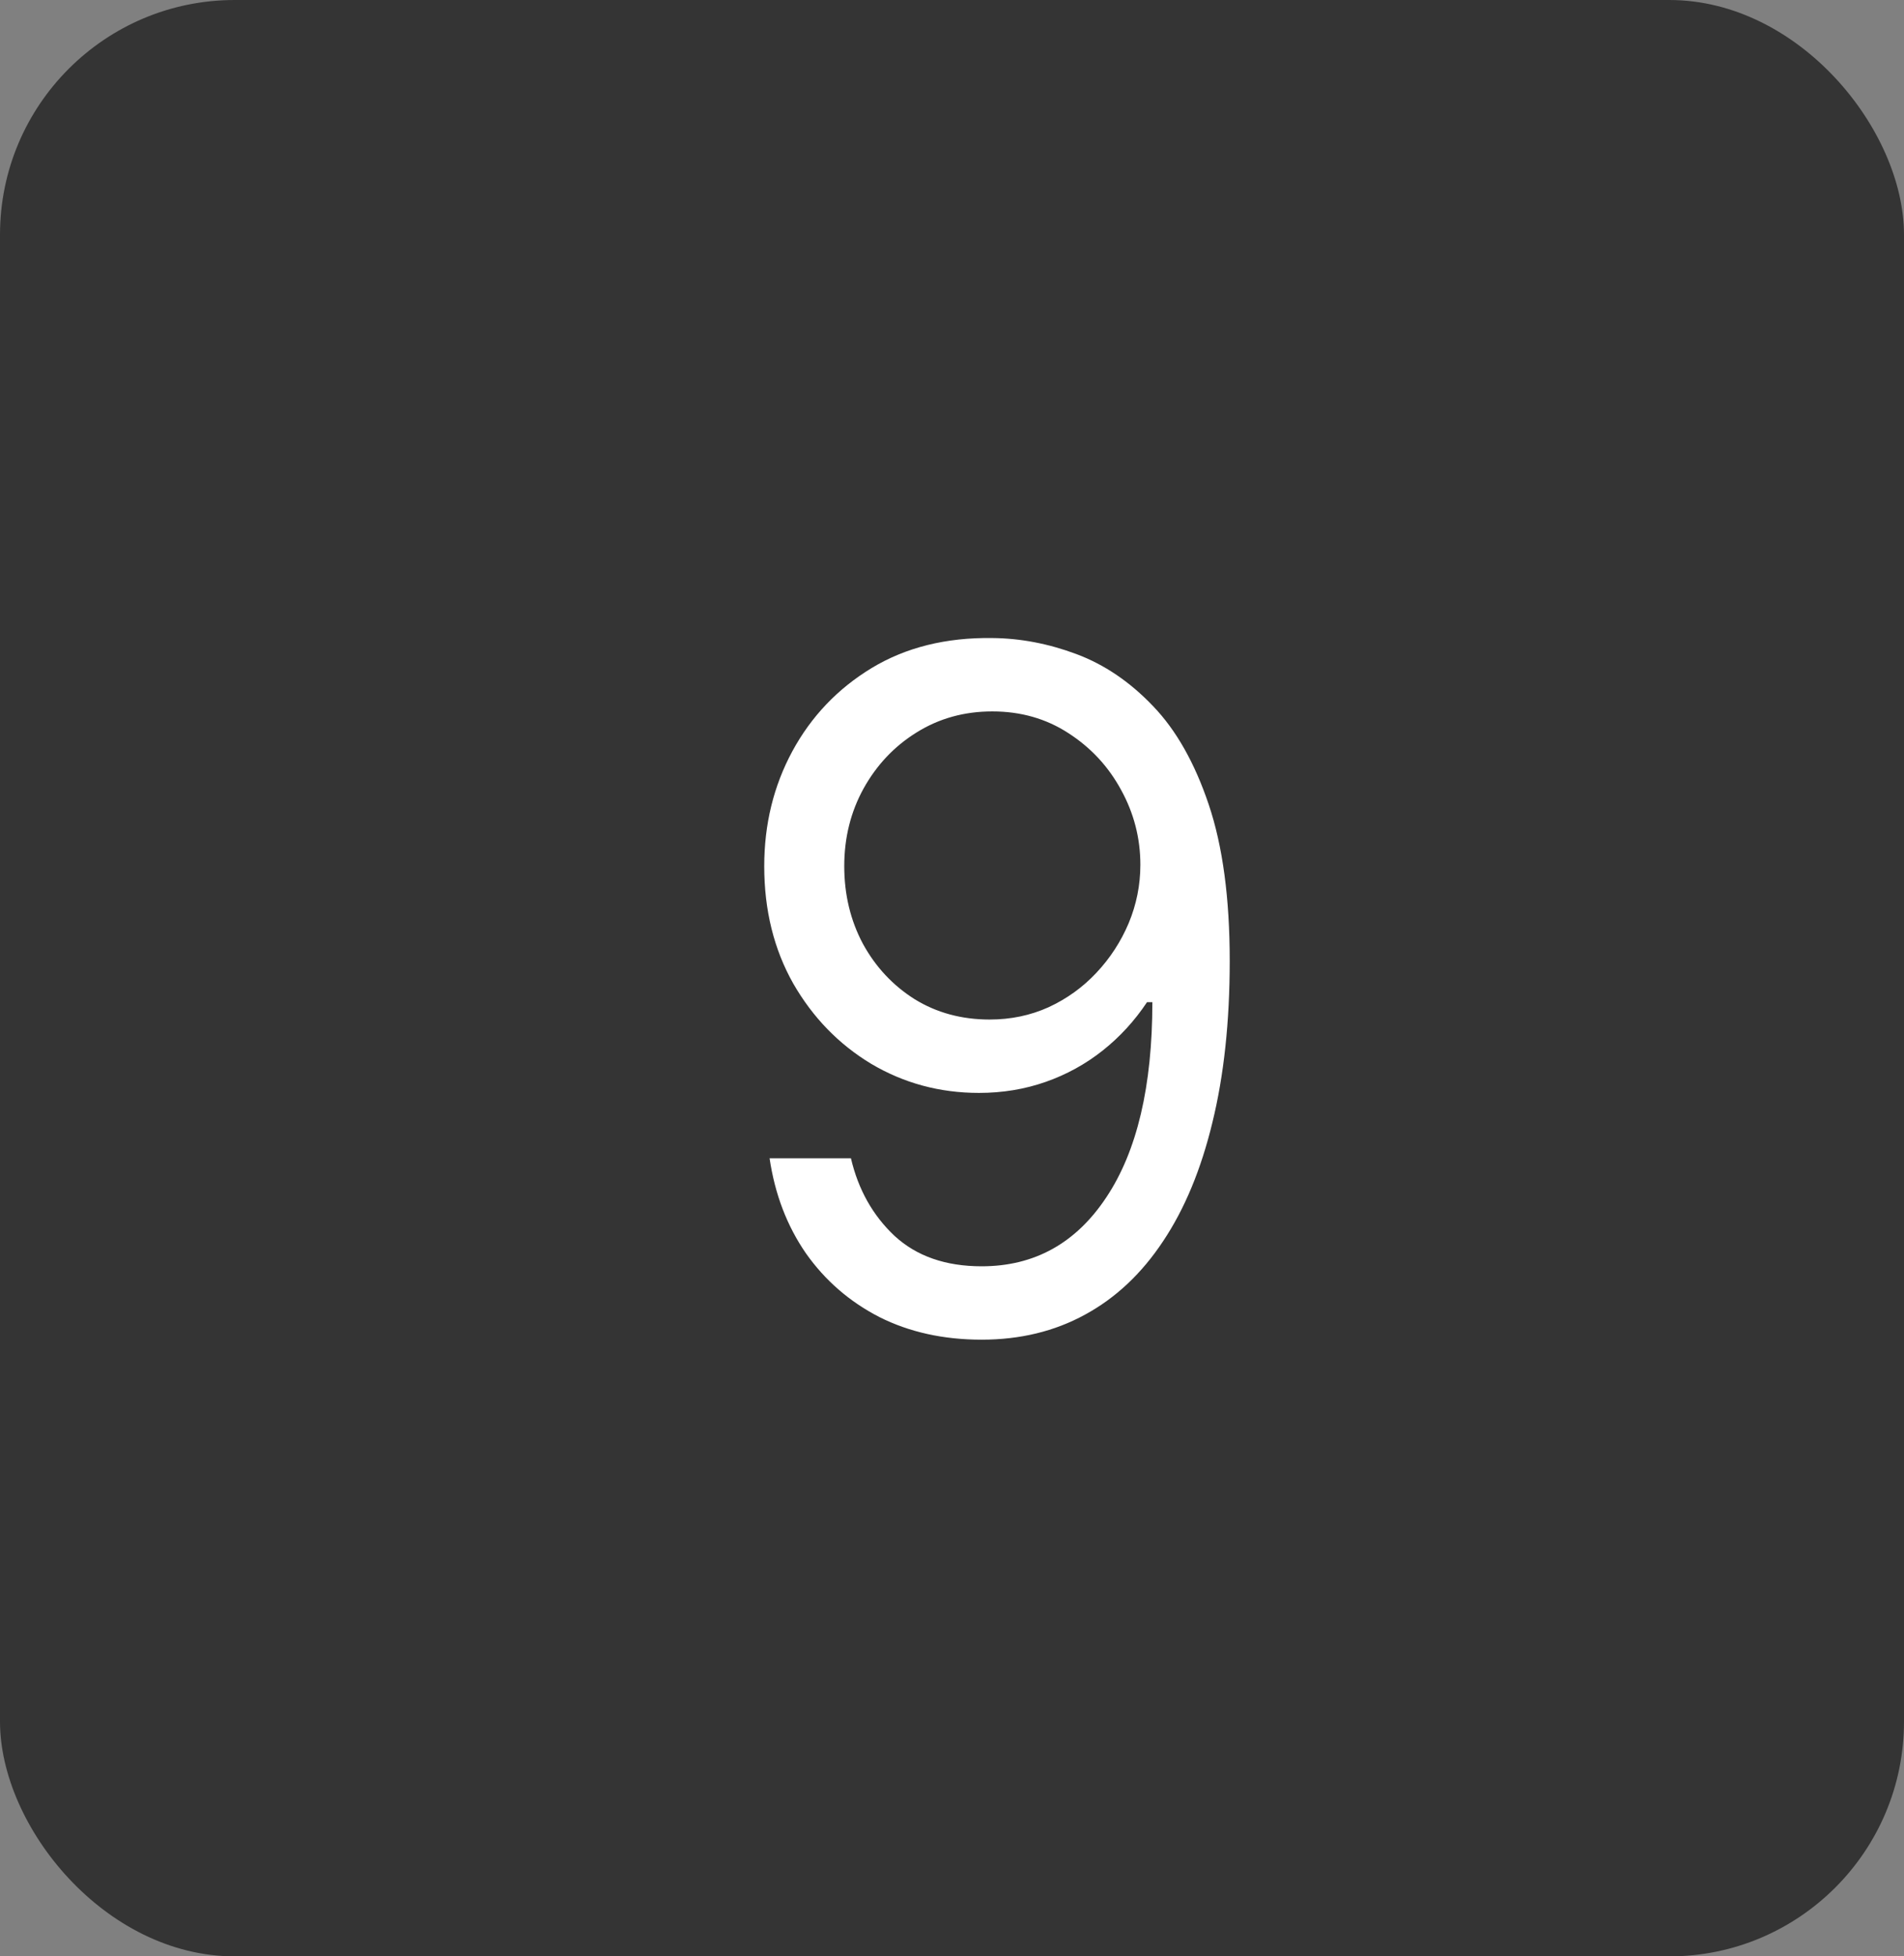 <svg width="73" height="75" viewBox="0 0 73 75" fill="none" xmlns="http://www.w3.org/2000/svg">
<rect x="0" y="0" width="73" height="75" fill="#808080" stroke="none"/>
<rect width="73" height="75" rx="9" fill="#343434"/>
<path d="M38.045 24.46C39.119 24.469 40.193 24.673 41.267 25.074C42.341 25.474 43.321 26.139 44.207 27.068C45.094 27.989 45.805 29.246 46.342 30.84C46.879 32.433 47.148 34.432 47.148 36.835C47.148 39.162 46.926 41.229 46.483 43.035C46.048 44.834 45.418 46.351 44.591 47.587C43.773 48.822 42.776 49.76 41.599 50.399C40.432 51.038 39.111 51.358 37.636 51.358C36.17 51.358 34.862 51.068 33.712 50.489C32.57 49.901 31.632 49.087 30.899 48.047C30.175 46.999 29.71 45.784 29.506 44.403H32.625C32.906 45.605 33.465 46.598 34.3 47.382C35.144 48.158 36.256 48.545 37.636 48.545C39.656 48.545 41.25 47.663 42.418 45.899C43.594 44.135 44.182 41.642 44.182 38.42H43.977C43.5 39.136 42.933 39.754 42.277 40.274C41.621 40.794 40.892 41.195 40.091 41.476C39.29 41.757 38.438 41.898 37.534 41.898C36.034 41.898 34.658 41.527 33.405 40.785C32.16 40.035 31.163 39.008 30.413 37.705C29.672 36.392 29.301 34.892 29.301 33.205C29.301 31.602 29.659 30.136 30.375 28.807C31.099 27.469 32.114 26.403 33.418 25.611C34.73 24.818 36.273 24.435 38.045 24.46ZM38.045 27.273C36.972 27.273 36.004 27.541 35.144 28.078C34.291 28.607 33.614 29.322 33.111 30.226C32.617 31.121 32.369 32.114 32.369 33.205C32.369 34.295 32.608 35.288 33.085 36.183C33.571 37.07 34.231 37.777 35.067 38.305C35.91 38.825 36.869 39.085 37.943 39.085C38.753 39.085 39.507 38.928 40.206 38.612C40.905 38.288 41.514 37.849 42.034 37.295C42.562 36.733 42.976 36.098 43.274 35.391C43.572 34.675 43.722 33.929 43.722 33.153C43.722 32.131 43.474 31.172 42.98 30.277C42.494 29.382 41.821 28.658 40.96 28.104C40.108 27.55 39.136 27.273 38.045 27.273Z" fill="white"/>
</svg>
